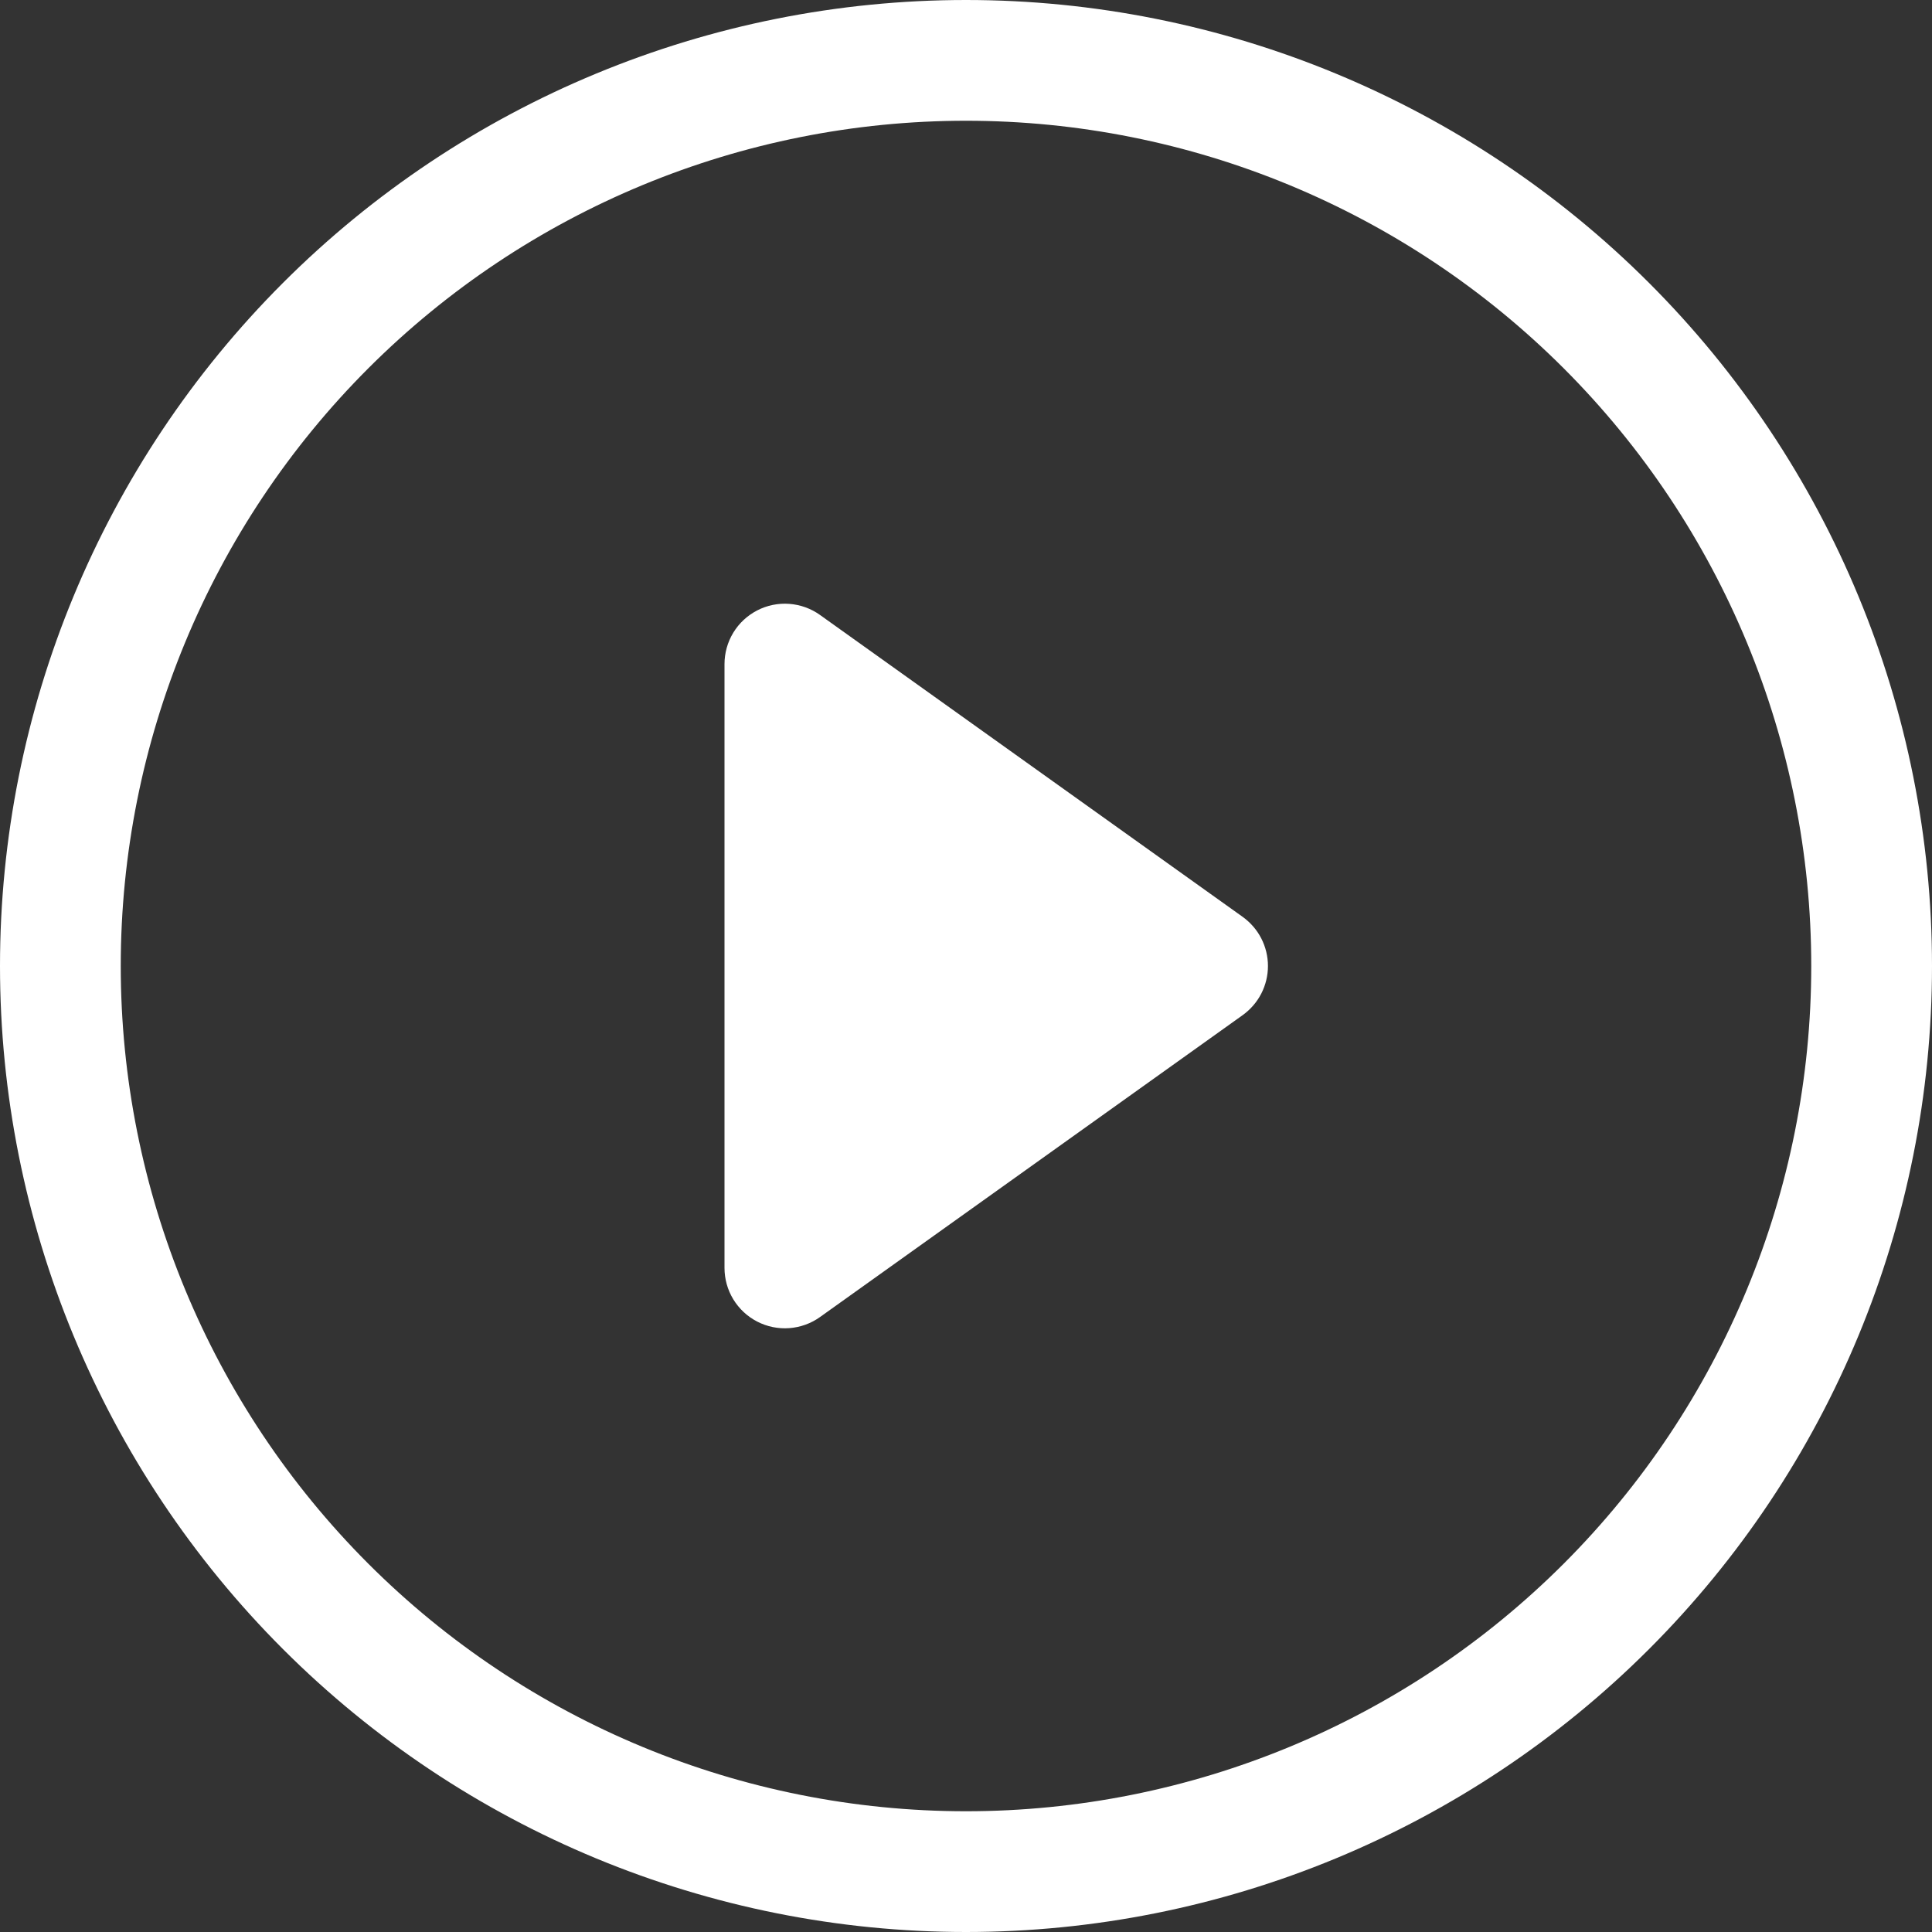 <svg width="52" height="52" viewBox="0 0 52 52" fill="none" xmlns="http://www.w3.org/2000/svg">
<rect x="0" y="0" width="52" height="52" fill="#333333" stroke="none"/>
<path d="M26 48.75C19.966 48.75 14.18 46.353 9.913 42.087C5.647 37.82 3.25 32.034 3.25 26C3.25 19.966 5.647 14.18 9.913 9.913C14.18 5.647 19.966 3.25 26 3.25C32.034 3.25 37.82 5.647 42.087 9.913C46.353 14.18 48.75 19.966 48.75 26C48.75 32.034 46.353 37.82 42.087 42.087C37.82 46.353 32.034 48.75 26 48.75ZM26 52C32.896 52 39.509 49.261 44.385 44.385C49.261 39.509 52 32.896 52 26C52 19.104 49.261 12.491 44.385 7.615C39.509 2.739 32.896 0 26 0C19.104 0 12.491 2.739 7.615 7.615C2.739 12.491 0 19.104 0 26C0 32.896 2.739 39.509 7.615 44.385C12.491 49.261 19.104 52 26 52Z" fill="white"/>
<path d="M20.381 16.429C20.646 16.292 20.945 16.231 21.243 16.253C21.541 16.275 21.828 16.378 22.071 16.552L33.446 24.677C33.656 24.828 33.828 25.026 33.947 25.256C34.065 25.486 34.127 25.741 34.127 26C34.127 26.259 34.065 26.514 33.947 26.744C33.828 26.974 33.656 27.172 33.446 27.323L22.071 35.448C21.828 35.622 21.541 35.725 21.244 35.747C20.945 35.769 20.647 35.708 20.381 35.571C20.116 35.435 19.893 35.227 19.737 34.972C19.582 34.717 19.5 34.424 19.5 34.125V17.875C19.5 17.576 19.582 17.283 19.737 17.028C19.892 16.773 20.115 16.566 20.381 16.429Z" fill="white"/>
</svg>
